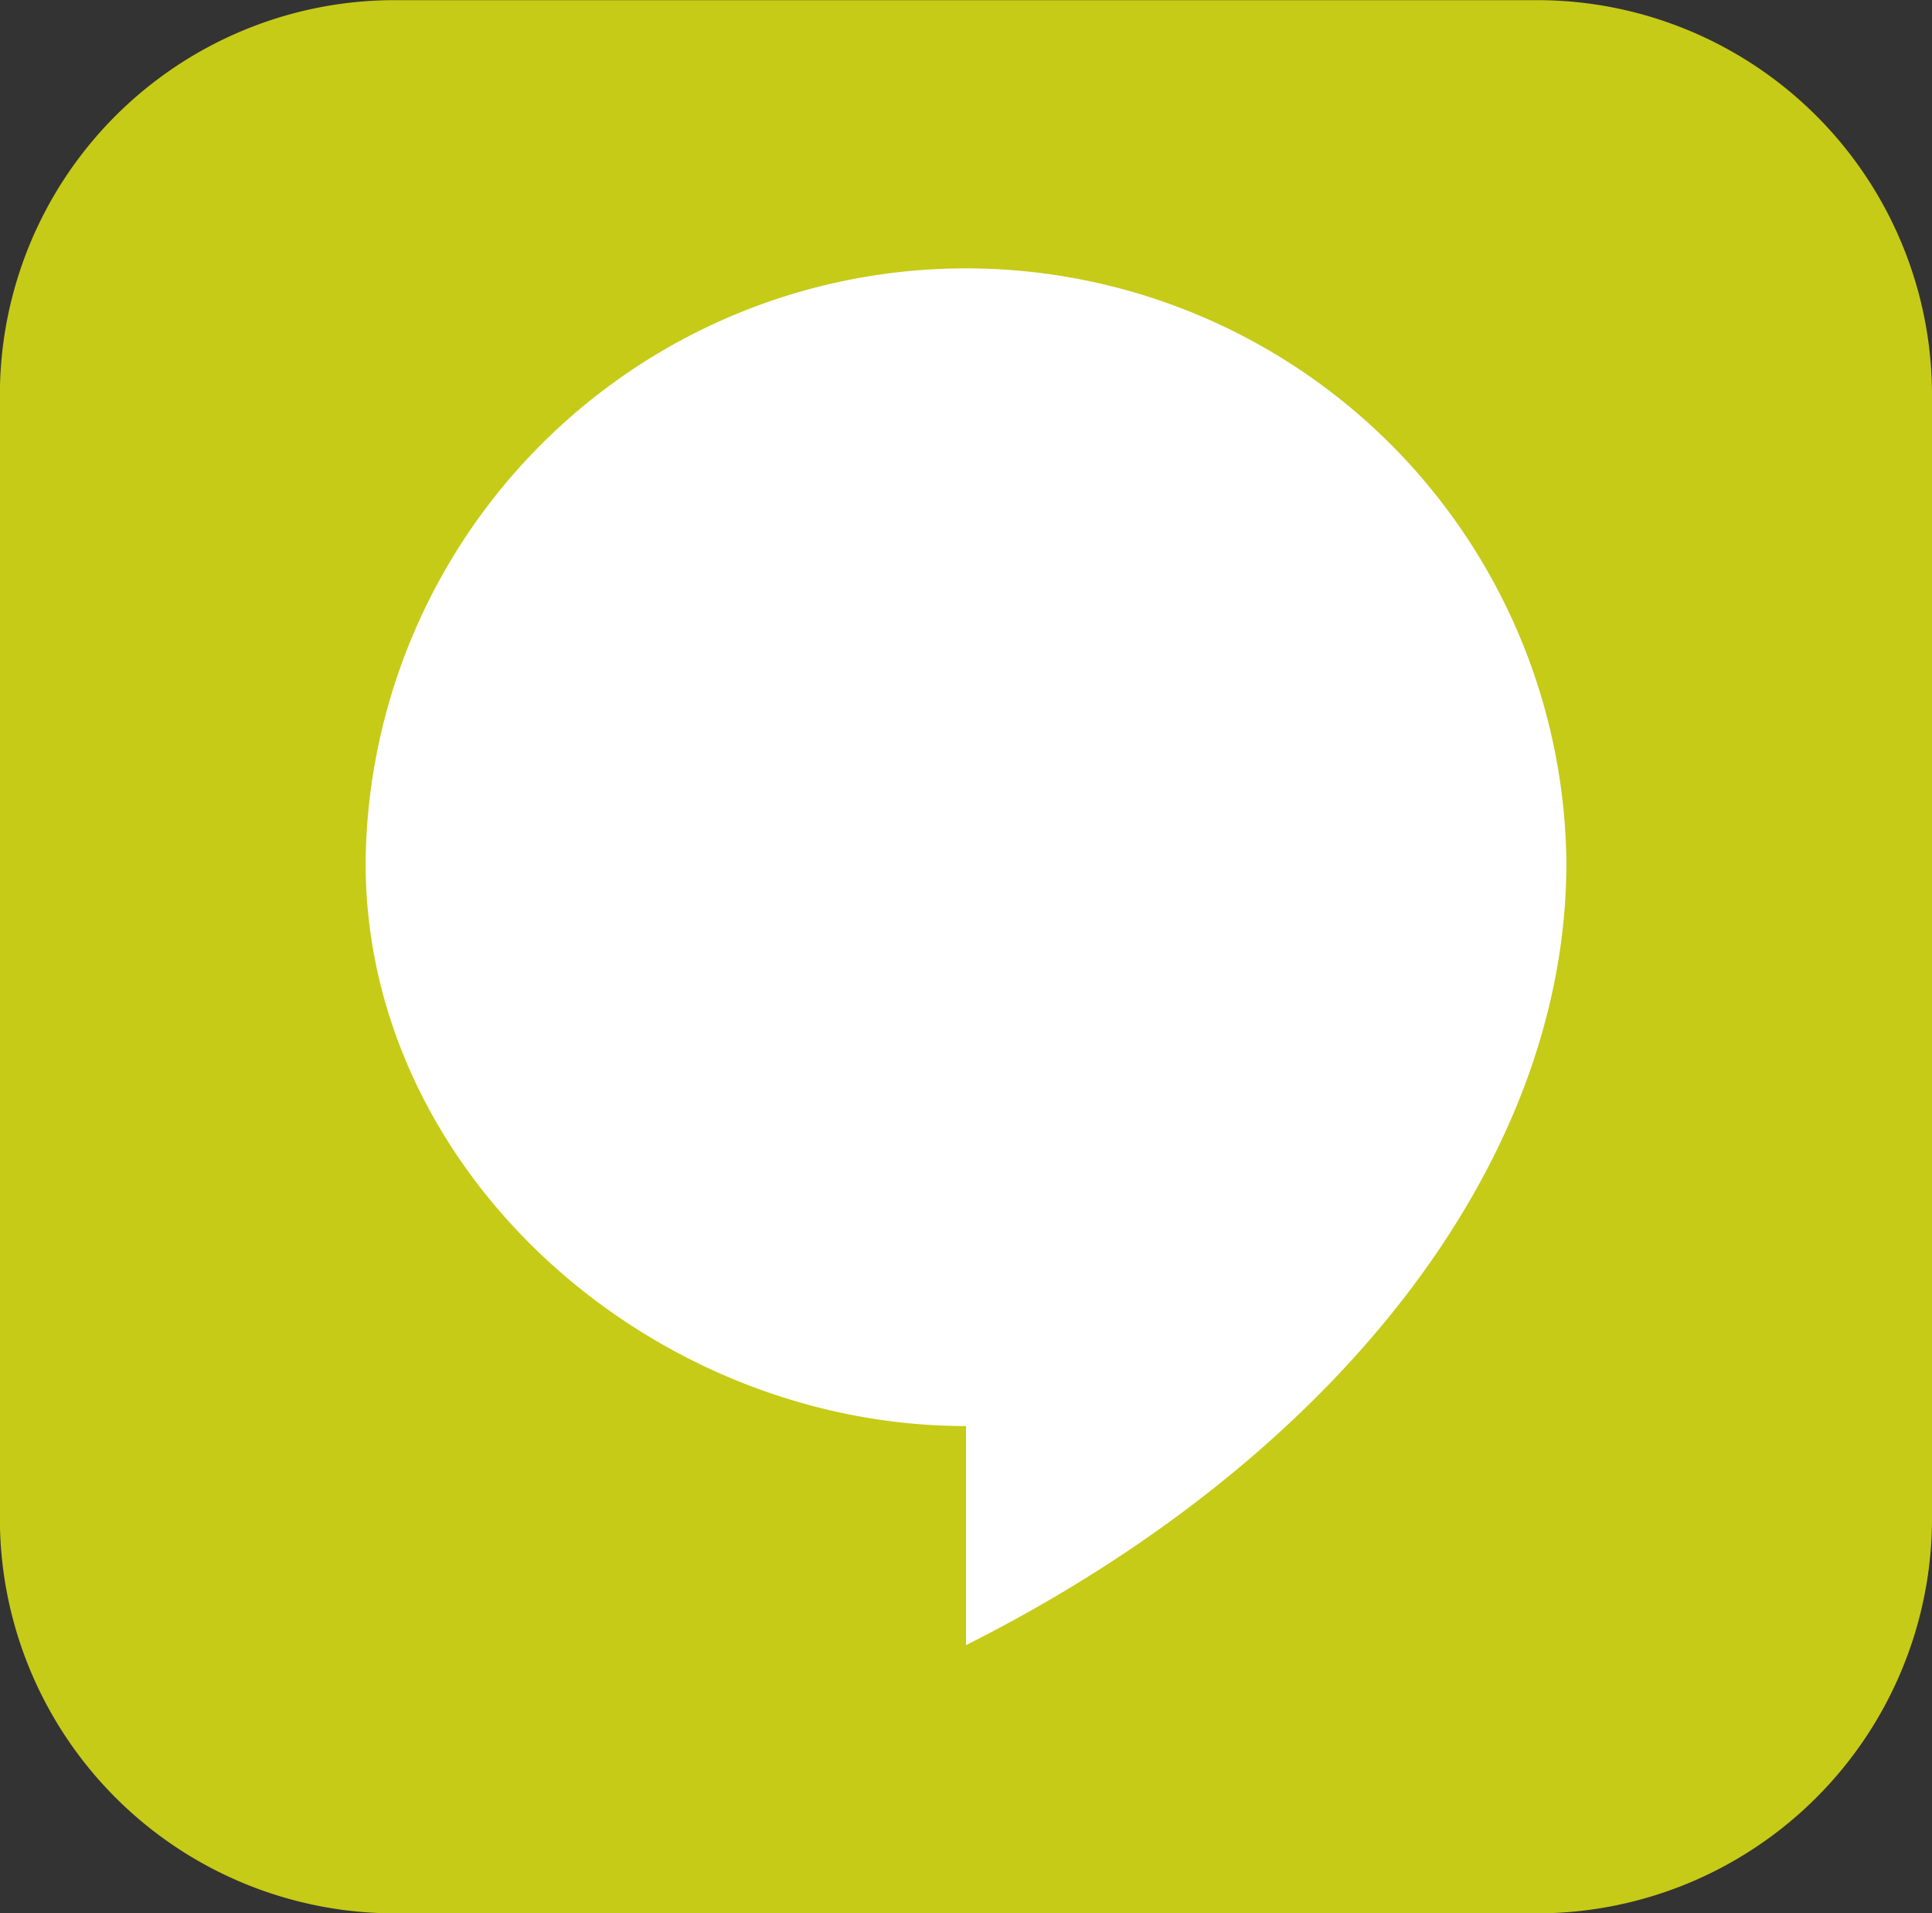 <svg xmlns="http://www.w3.org/2000/svg" xmlns:xlink="http://www.w3.org/1999/xlink" width="67.402" height="66.767" viewBox="0 0 67.402 66.767">
  <rect x="0" y="0" width="67.402" height="66.767" fill="#333333" stroke="none"/>
  <defs>
    <clipPath id="clip-path">
      <rect id="Rectangle_21" data-name="Rectangle 21" width="67.402" height="66.767" transform="translate(788.104 234.882)" fill="none"/>
    </clipPath>
  </defs>
  <g id="Group_84" data-name="Group 84" transform="translate(-788.104 -234.882)">
    <g id="Group_83" data-name="Group 83" clip-path="url(#clip-path)">
      <path id="Path_119" data-name="Path 119" d="M855.506,287.932a13.783,13.783,0,0,1-13.844,13.717H801.95A13.782,13.782,0,0,1,788.1,287.932V248.6a13.779,13.779,0,0,1,13.846-13.713h39.712A13.78,13.78,0,0,1,855.506,248.6Z" fill="#c6cb17"/>
      <path id="Path_120" data-name="Path 120" d="M842.751,264.989a20.947,20.947,0,0,0-41.892,0c0,10.854,9.993,19.656,20.946,19.656v7.645c12.722-6.4,20.946-16.683,20.946-27.3" fill="#fff"/>
    </g>
  </g>
</svg>
